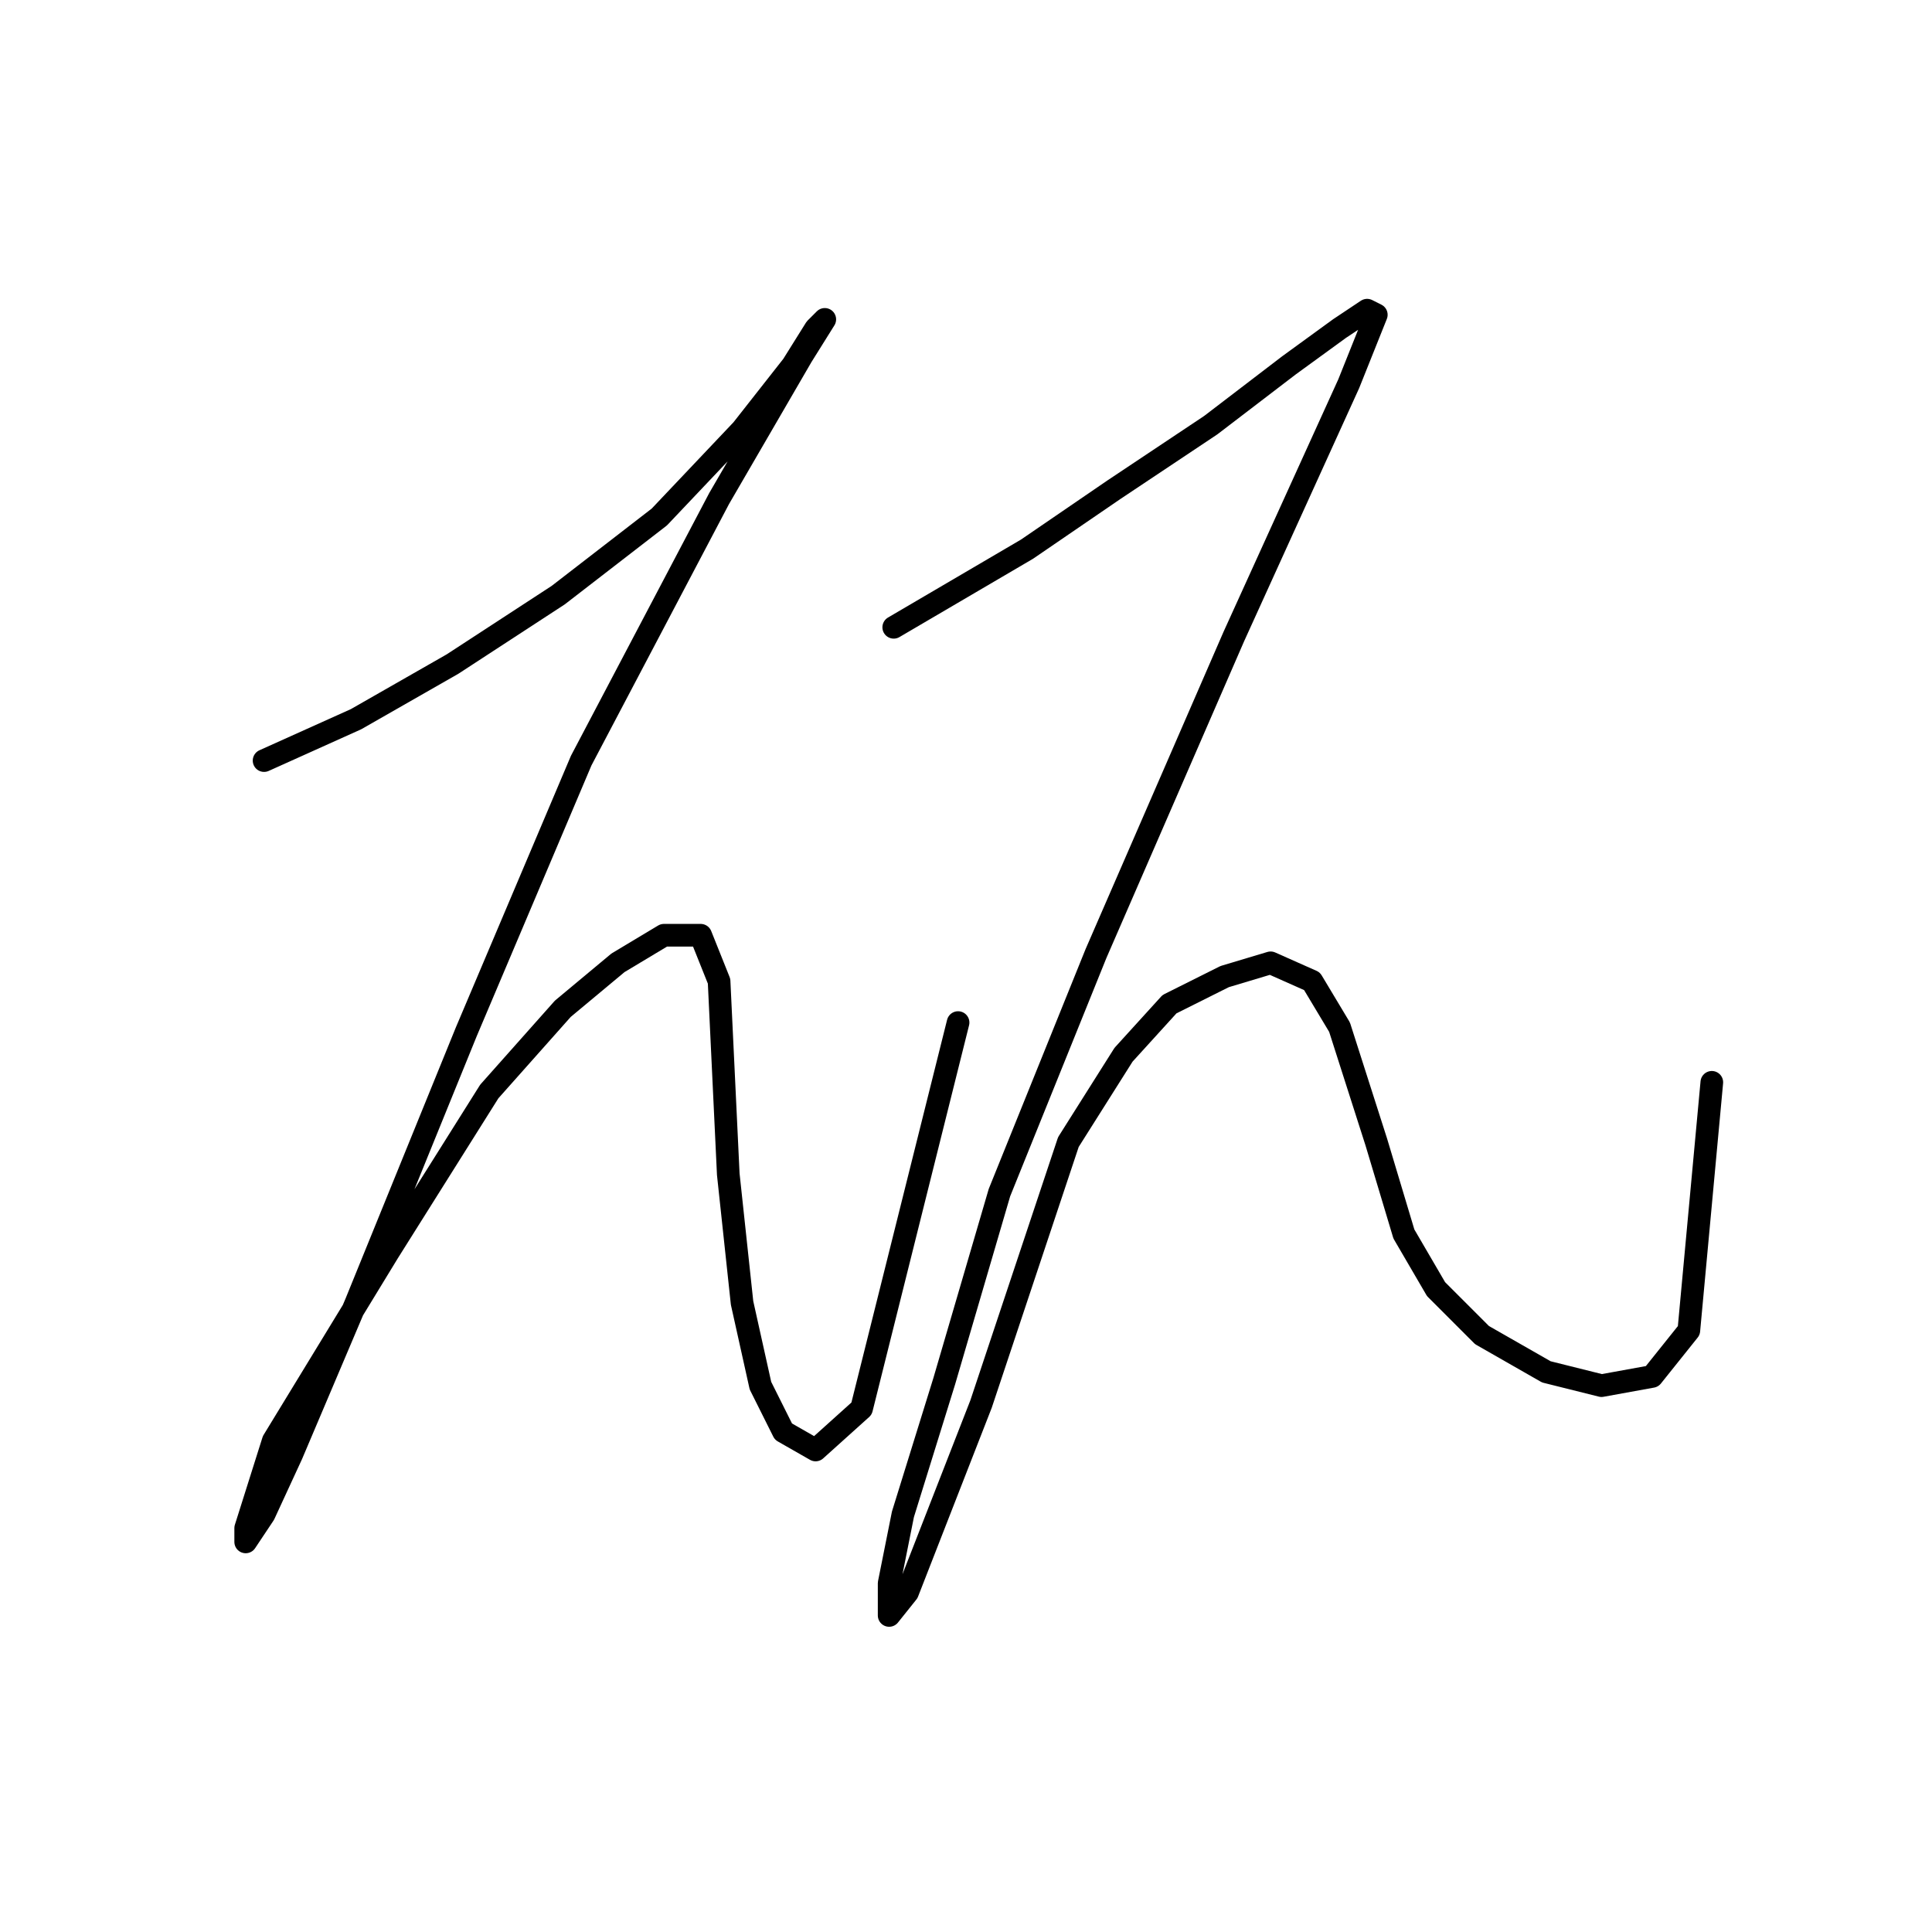 <?xml version="1.0" standalone="no"?>
    <svg width="256" height="256" xmlns="http://www.w3.org/2000/svg" version="1.1">
    <polyline stroke="black" stroke-width="3" stroke-linecap="round" fill="transparent" stroke-linejoin="round" points="34.991 100.782 47.171 95.301 59.96 87.993 73.967 78.858 87.365 68.505 98.327 56.934 105.026 48.408 108.071 43.536 109.289 42.318 106.244 47.19 95.282 66.069 77.012 100.782 61.787 136.713 47.171 172.644 38.645 192.74 34.991 200.657 32.555 204.311 32.555 202.484 36.209 190.913 51.434 165.945 64.832 144.63 74.576 133.668 81.884 127.578 87.974 123.924 92.846 123.924 95.282 130.014 96.5 155.592 98.327 172.644 100.763 183.605 103.808 189.695 108.071 192.131 114.161 186.65 126.95 135.495 126.95 135.495 " />
        <polyline stroke="black" stroke-width="3" stroke-linecap="round" fill="transparent" stroke-linejoin="round" points="118.424 83.121 136.085 72.768 147.656 64.851 160.445 56.325 170.798 48.408 177.496 43.536 181.151 41.1 182.368 41.709 178.714 50.844 163.49 84.339 145.22 126.36 132.431 158.028 125.123 182.996 119.642 200.657 117.815 209.792 117.815 214.055 120.251 211.01 129.995 186.041 141.566 151.329 148.874 139.758 154.964 133.059 162.272 129.405 168.362 127.578 173.843 130.014 177.496 136.104 182.368 151.329 186.022 163.509 190.285 170.817 196.375 176.907 204.901 181.779 212.209 183.605 218.908 182.388 223.78 176.298 226.825 143.412 226.825 143.412 " />
        </svg>